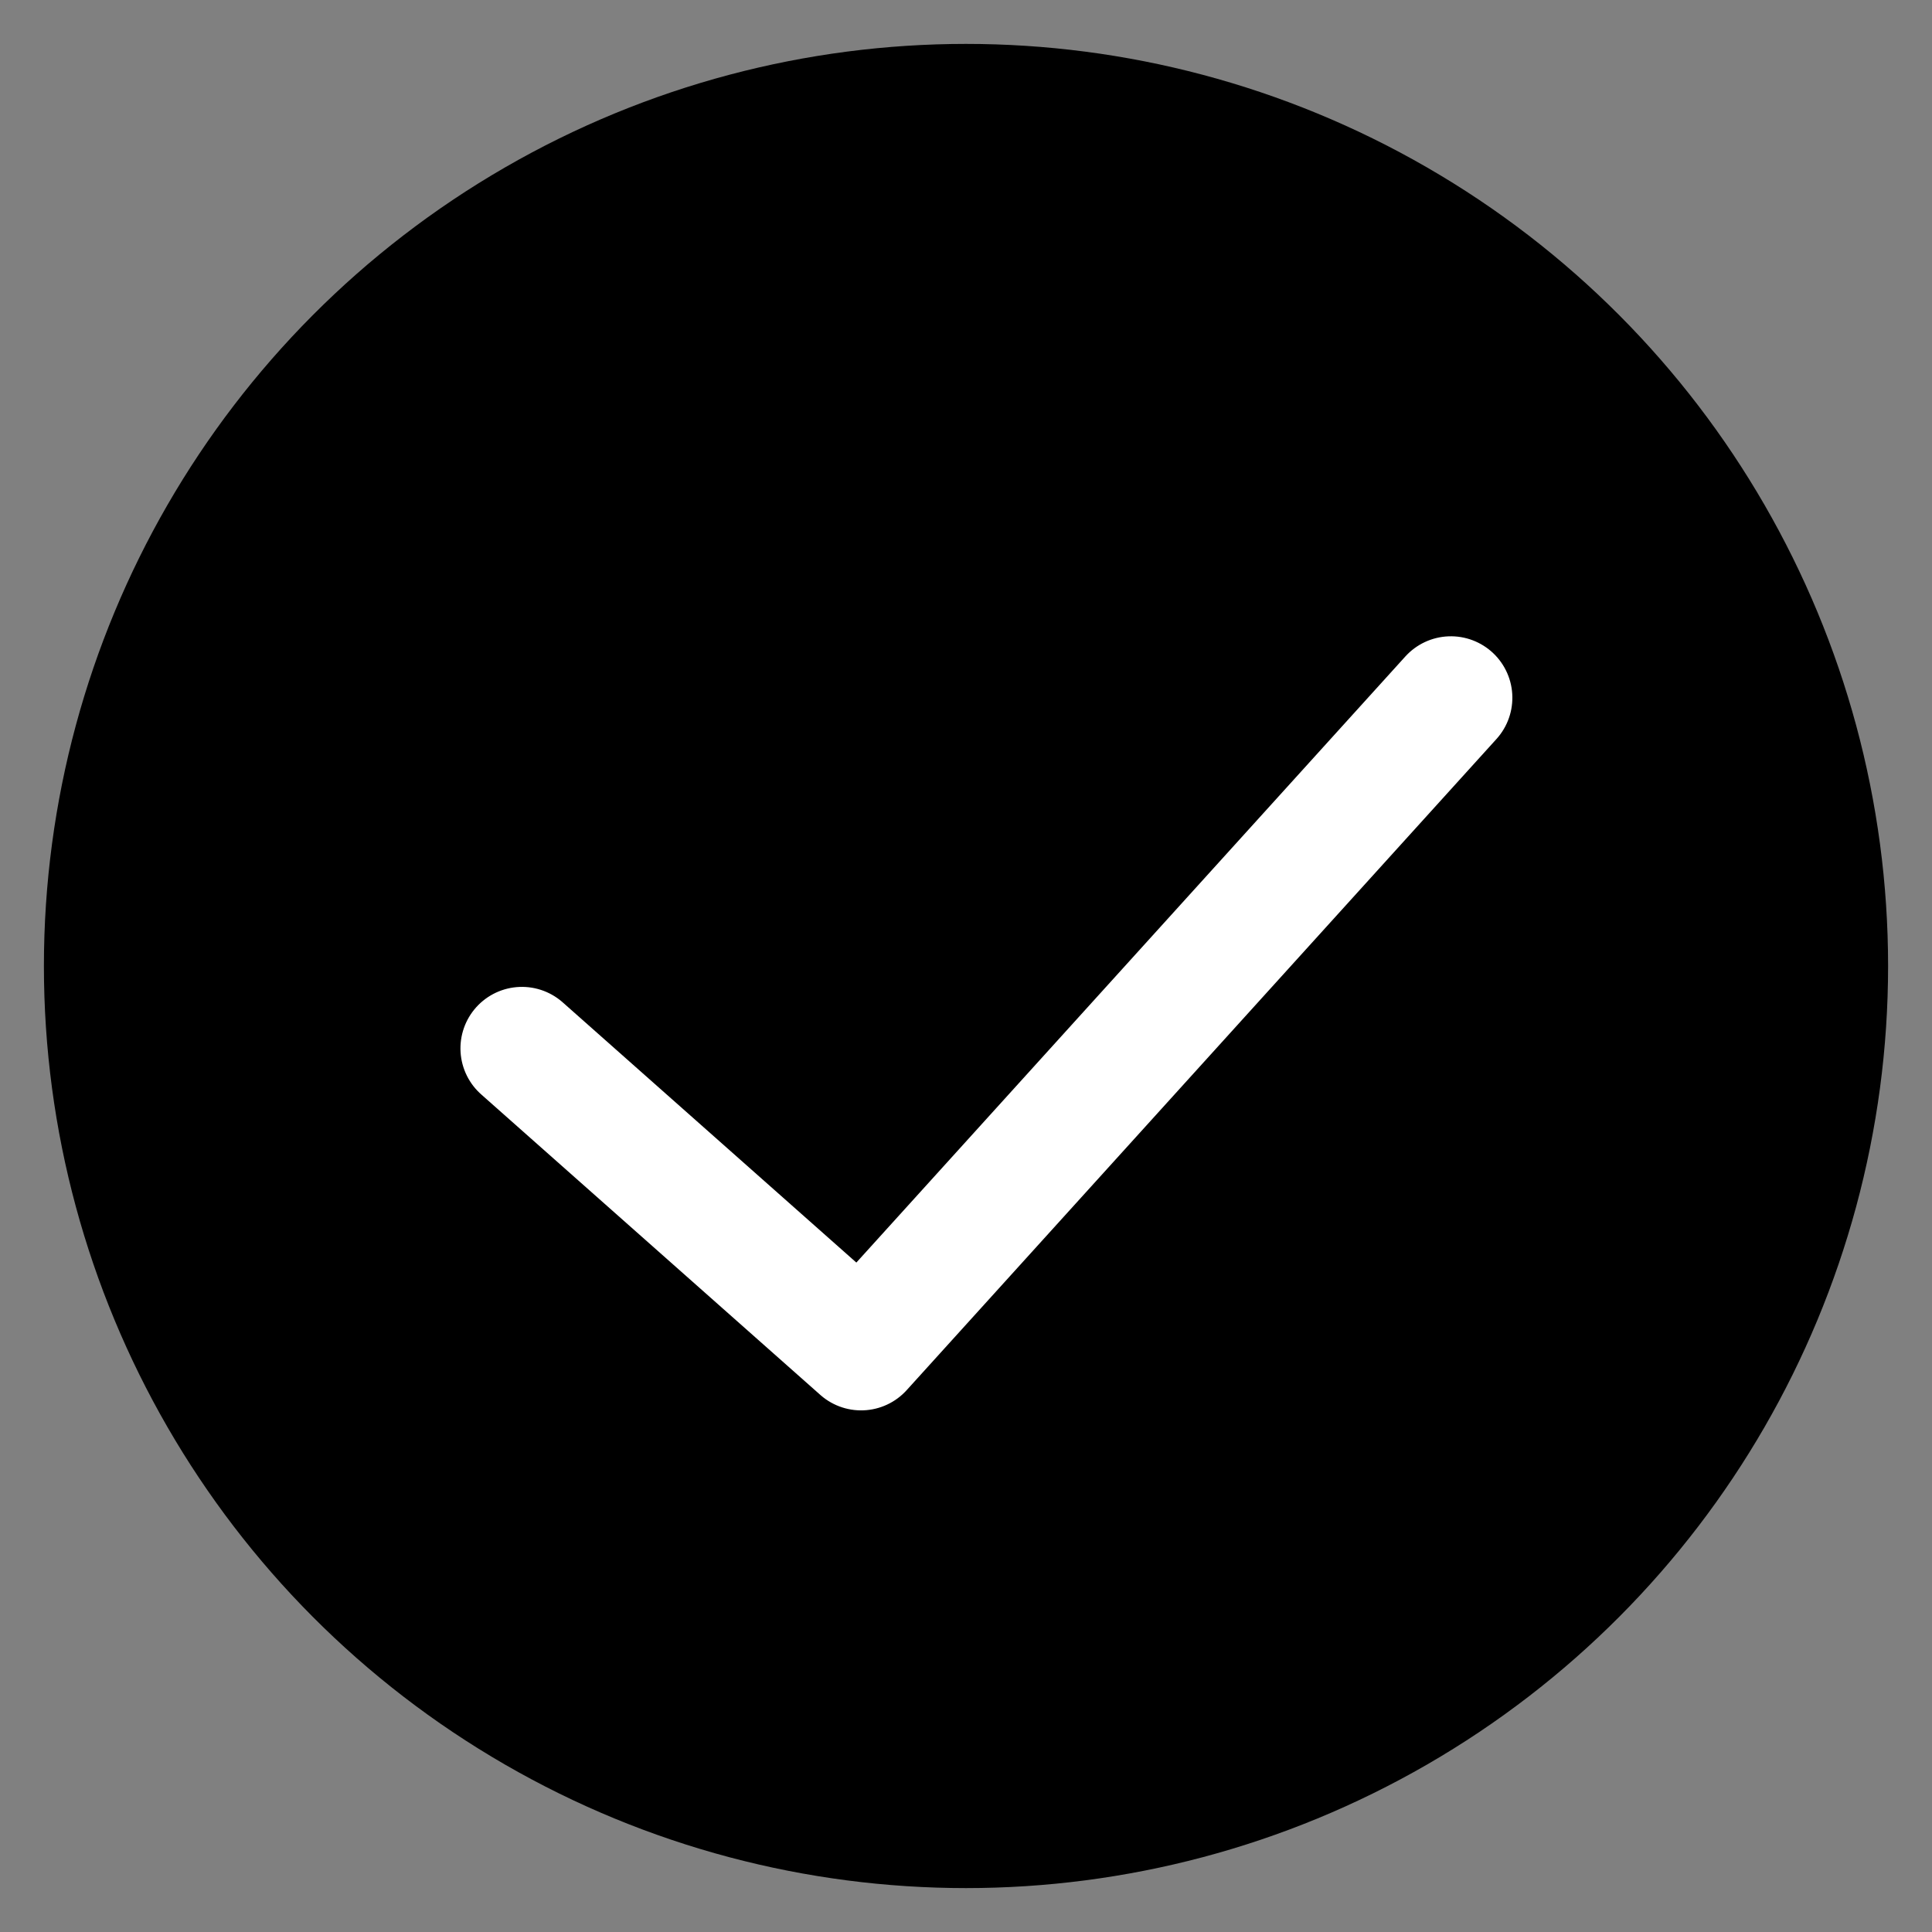 <?xml version="1.0" encoding="UTF-8"?>
<svg width="22px" height="22px" viewBox="0 0 22 22" version="1.1" xmlns="http://www.w3.org/2000/svg" xmlns:xlink="http://www.w3.org/1999/xlink">
    <rect x="0" y="0" width="22" height="22" fill="#808080" stroke="none"/>
    <!-- Generator: Sketch 58 (84663) - https://sketch.com -->
    <title>btn_common_radio_sel2</title>
    <desc>Created with Sketch.</desc>
    <g id="btn_common_radio_sel2" stroke="none" stroke-width="1">
        <g id="选中" transform="translate(0.5, 0.5)">
            <circle id="椭圆形" cx="10.5" cy="10.5" r="10.5"></circle>
            <polyline id="Path-2" stroke="#FFFFFF" stroke-width="1.4" stroke-linecap="round" stroke-linejoin="round" transform="translate(10.907, 9.617) rotate(-315) translate(-10.907, -9.617) " points="8.331 14.768 13.482 14.457 12.988 4.465"></polyline>
        </g>
    </g>
</svg>